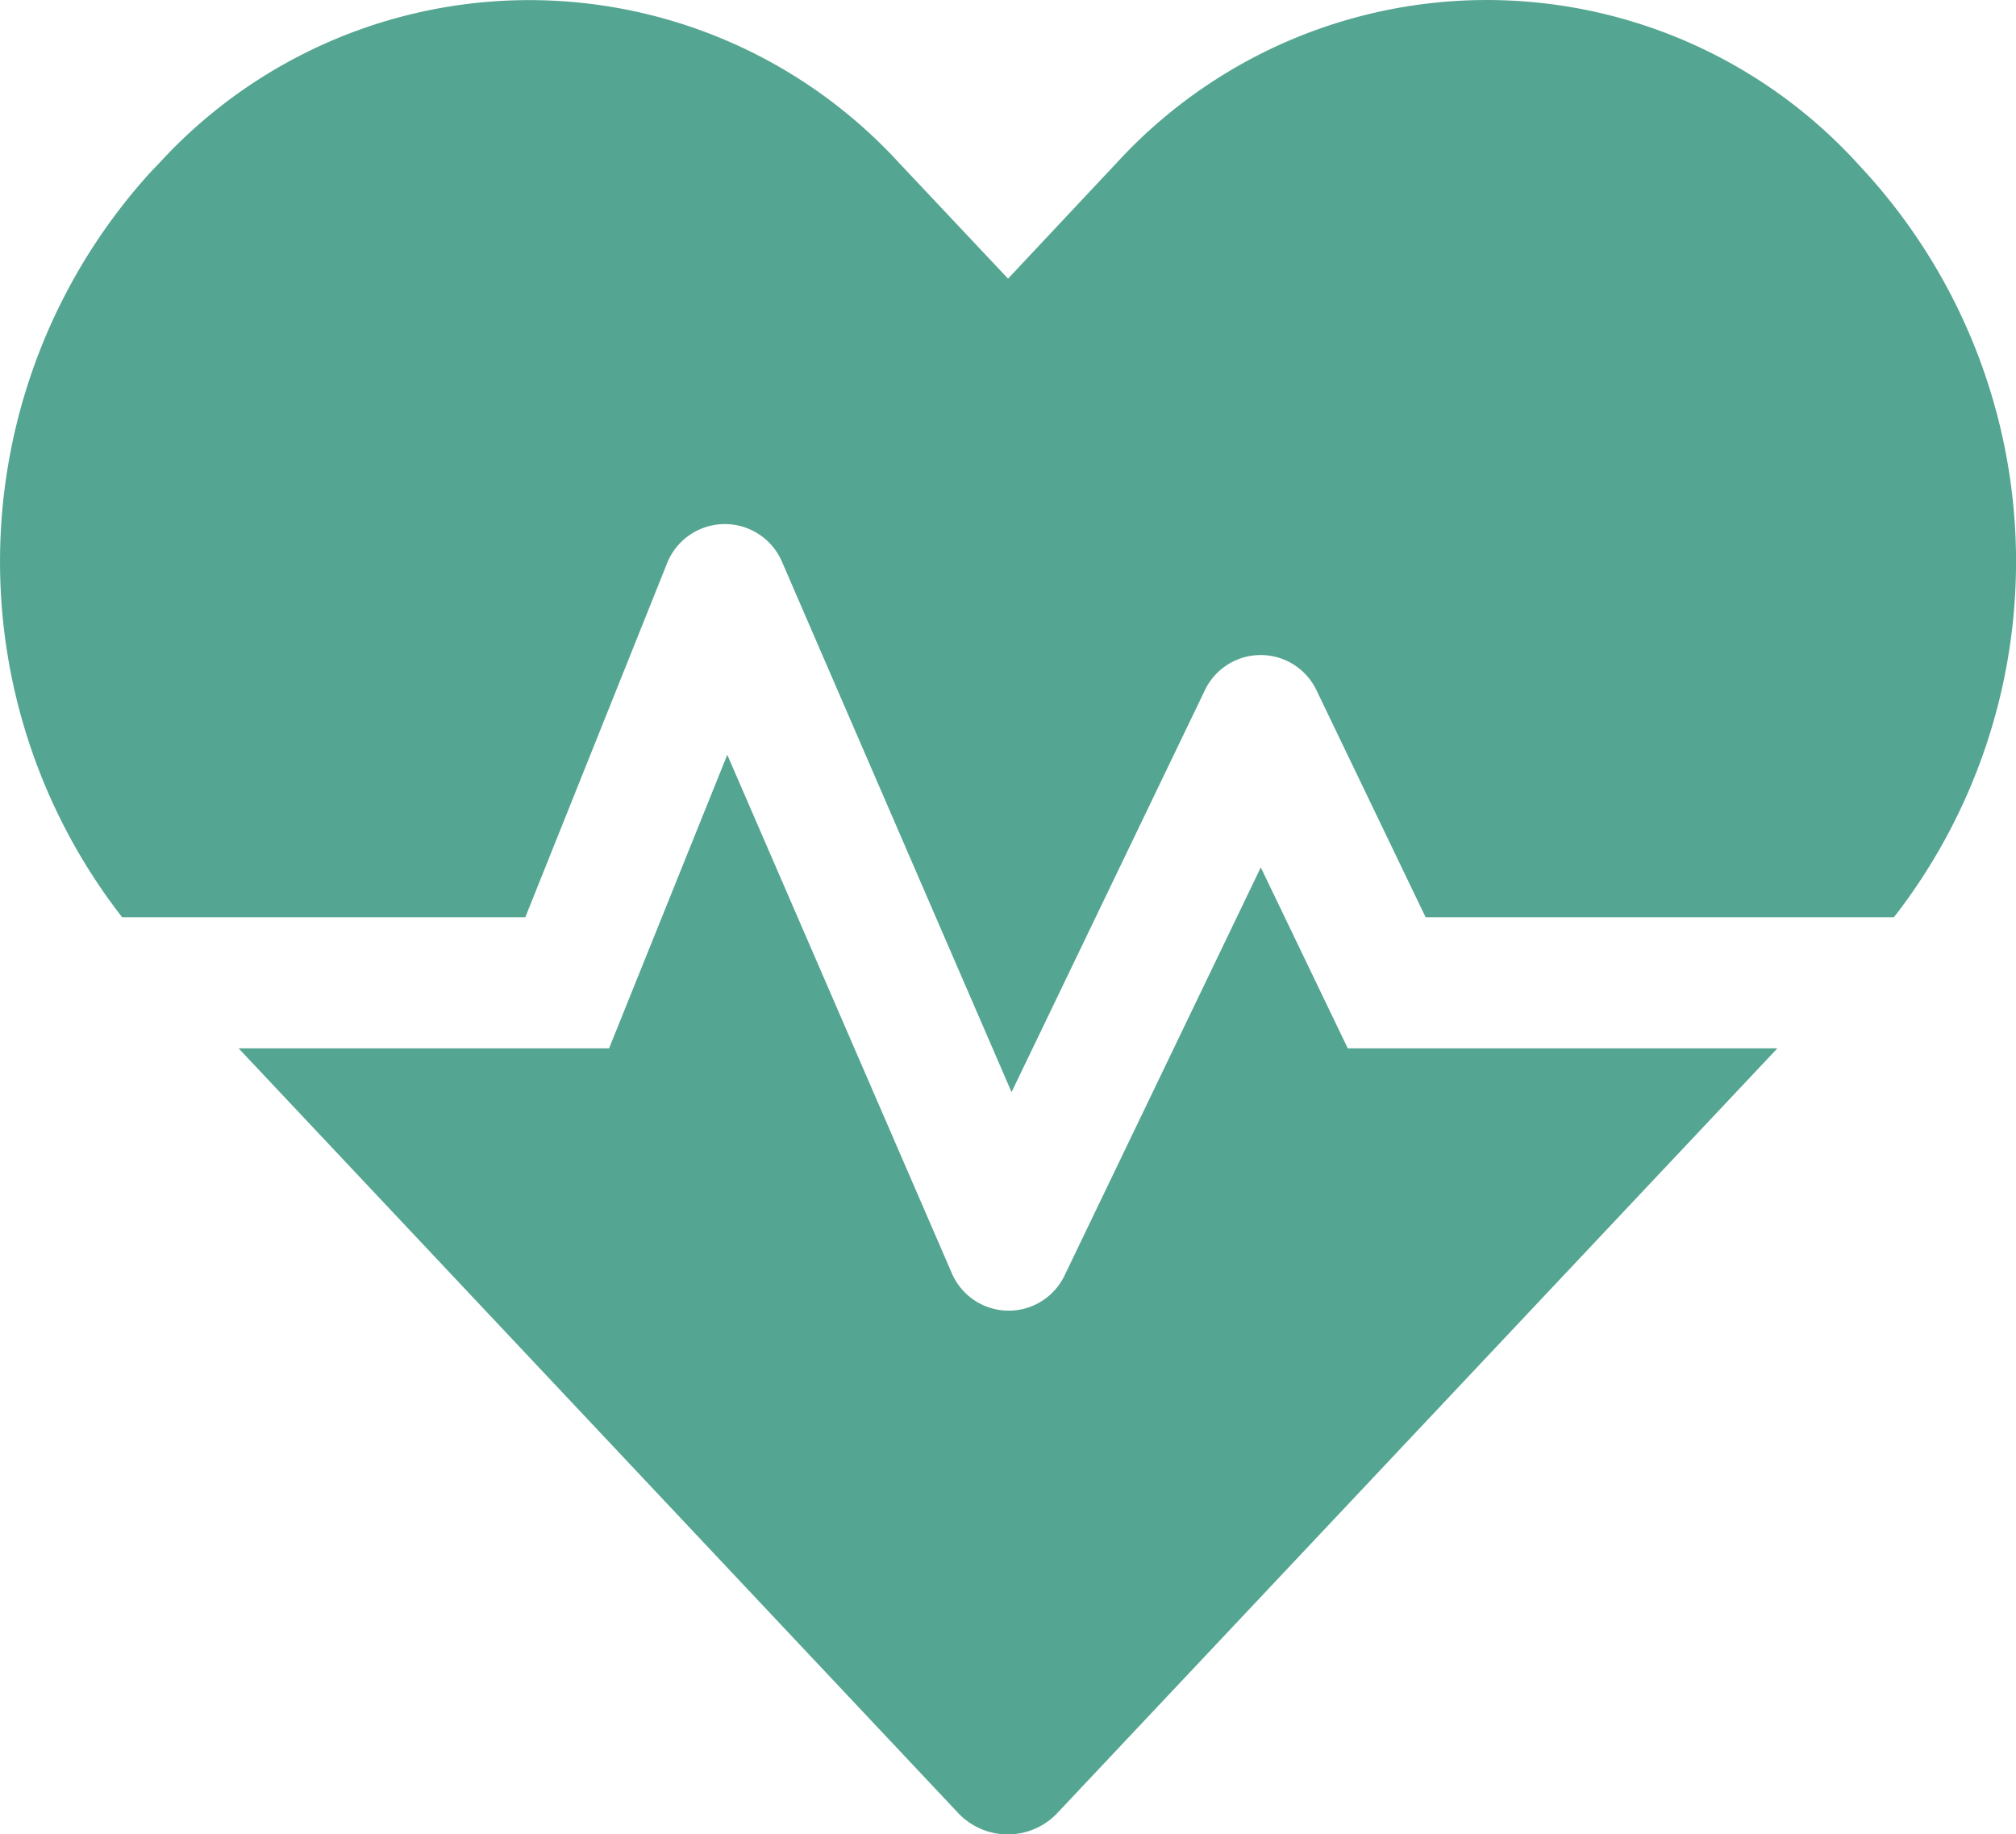 <svg xmlns="http://www.w3.org/2000/svg" width="85.734" height="78" viewBox="0 0 85.734 78">
  <path id="Icon_awesome-heartbeat" data-name="Icon awesome-heartbeat" d="M53.616,39.129,45.294,56.434a2.635,2.635,0,0,1-4.839-.1L30.928,34.341,25.9,46.824H10.148L40.706,79.293a2.9,2.9,0,0,0,4.3,0L75.584,46.824H57.316ZM79.318,9.55l-.4-.435a21.354,21.354,0,0,0-31.378,0l-4.672,4.979L38.195,9.132a21.326,21.326,0,0,0-31.378,0l-.4.418a24.616,24.616,0,0,0-1.222,31.7H22.338l6.011-15.007a2.645,2.645,0,0,1,4.923-.07l9.745,22.511,8.2-17.044a2.631,2.631,0,0,1,4.789,0l4.621,9.61H80.54a24.616,24.616,0,0,0-1.222-31.7Z" transform="translate(0.001 -2.246)" fill="#54a591"/>
</svg>
